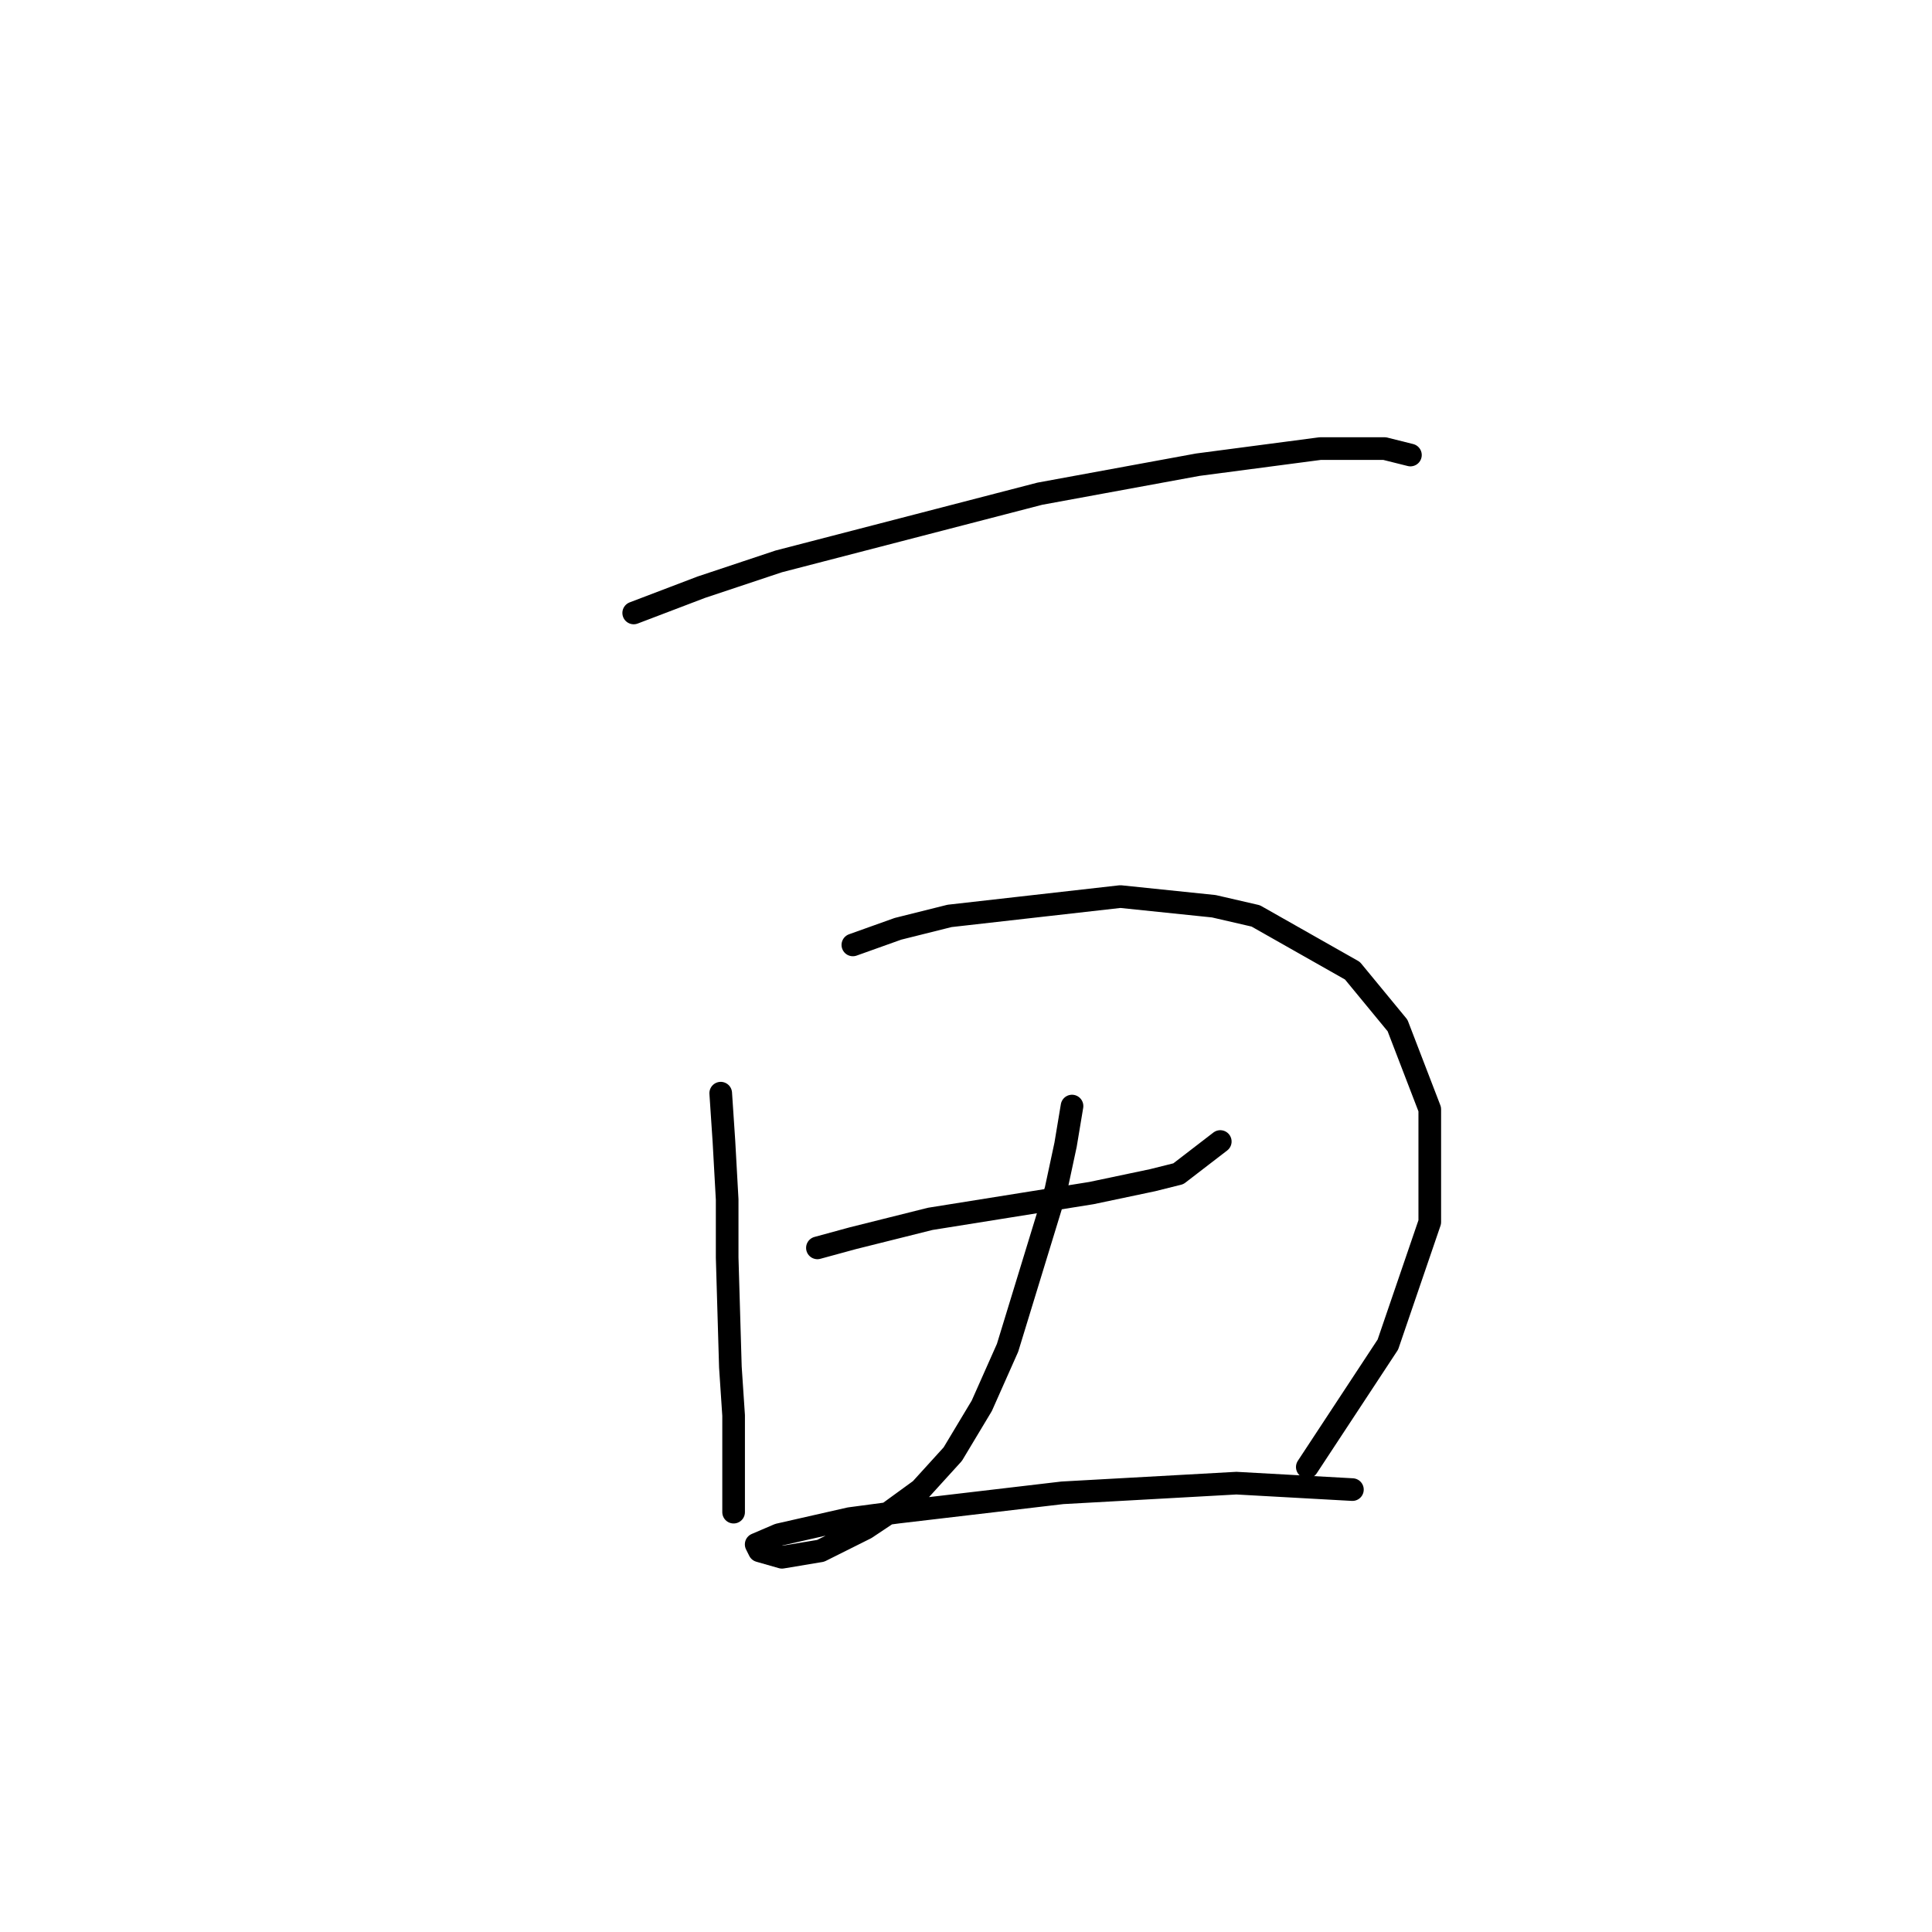 <?xml version="1.0" standalone="no"?>
    <svg width="256" height="256" xmlns="http://www.w3.org/2000/svg" version="1.1">
    <polyline stroke="black" stroke-width="3" stroke-linecap="round" fill="transparent" stroke-linejoin="round" points="83.969 81.22 92.937 77.803 103.186 74.387 137.778 65.419 158.704 61.575 174.932 59.44 183.473 59.44 186.889 60.294 186.889 60.294 " />
        <polyline stroke="black" stroke-width="3" stroke-linecap="round" fill="transparent" stroke-linejoin="round" points="95.499 144.851 95.926 151.257 96.353 158.944 96.353 166.631 96.78 181.151 97.207 187.557 97.207 196.098 97.207 199.941 97.207 200.368 97.207 200.368 " />
        <polyline stroke="black" stroke-width="3" stroke-linecap="round" fill="transparent" stroke-linejoin="round" points="113.008 125.207 118.987 123.071 125.82 121.363 148.454 118.801 160.839 120.082 166.391 121.363 179.202 128.623 185.181 135.883 189.452 146.986 189.452 161.933 183.9 178.162 173.224 194.39 173.224 194.39 " />
        <polyline stroke="black" stroke-width="3" stroke-linecap="round" fill="transparent" stroke-linejoin="round" points="108.311 165.35 113.008 164.069 118.133 162.788 123.258 161.506 144.611 158.09 152.725 156.382 156.141 155.528 161.693 151.257 161.693 151.257 " />
        <polyline stroke="black" stroke-width="3" stroke-linecap="round" fill="transparent" stroke-linejoin="round" points="142.048 146.559 141.194 151.684 139.913 157.663 133.507 178.589 130.091 186.276 126.247 192.681 121.977 197.379 117.279 200.796 114.717 202.504 108.738 205.493 103.613 206.347 100.624 205.493 100.197 204.639 103.186 203.358 112.581 201.223 118.987 200.368 140.767 197.806 156.141 196.952 163.828 196.525 179.202 197.379 179.202 197.379 " />
        </svg>